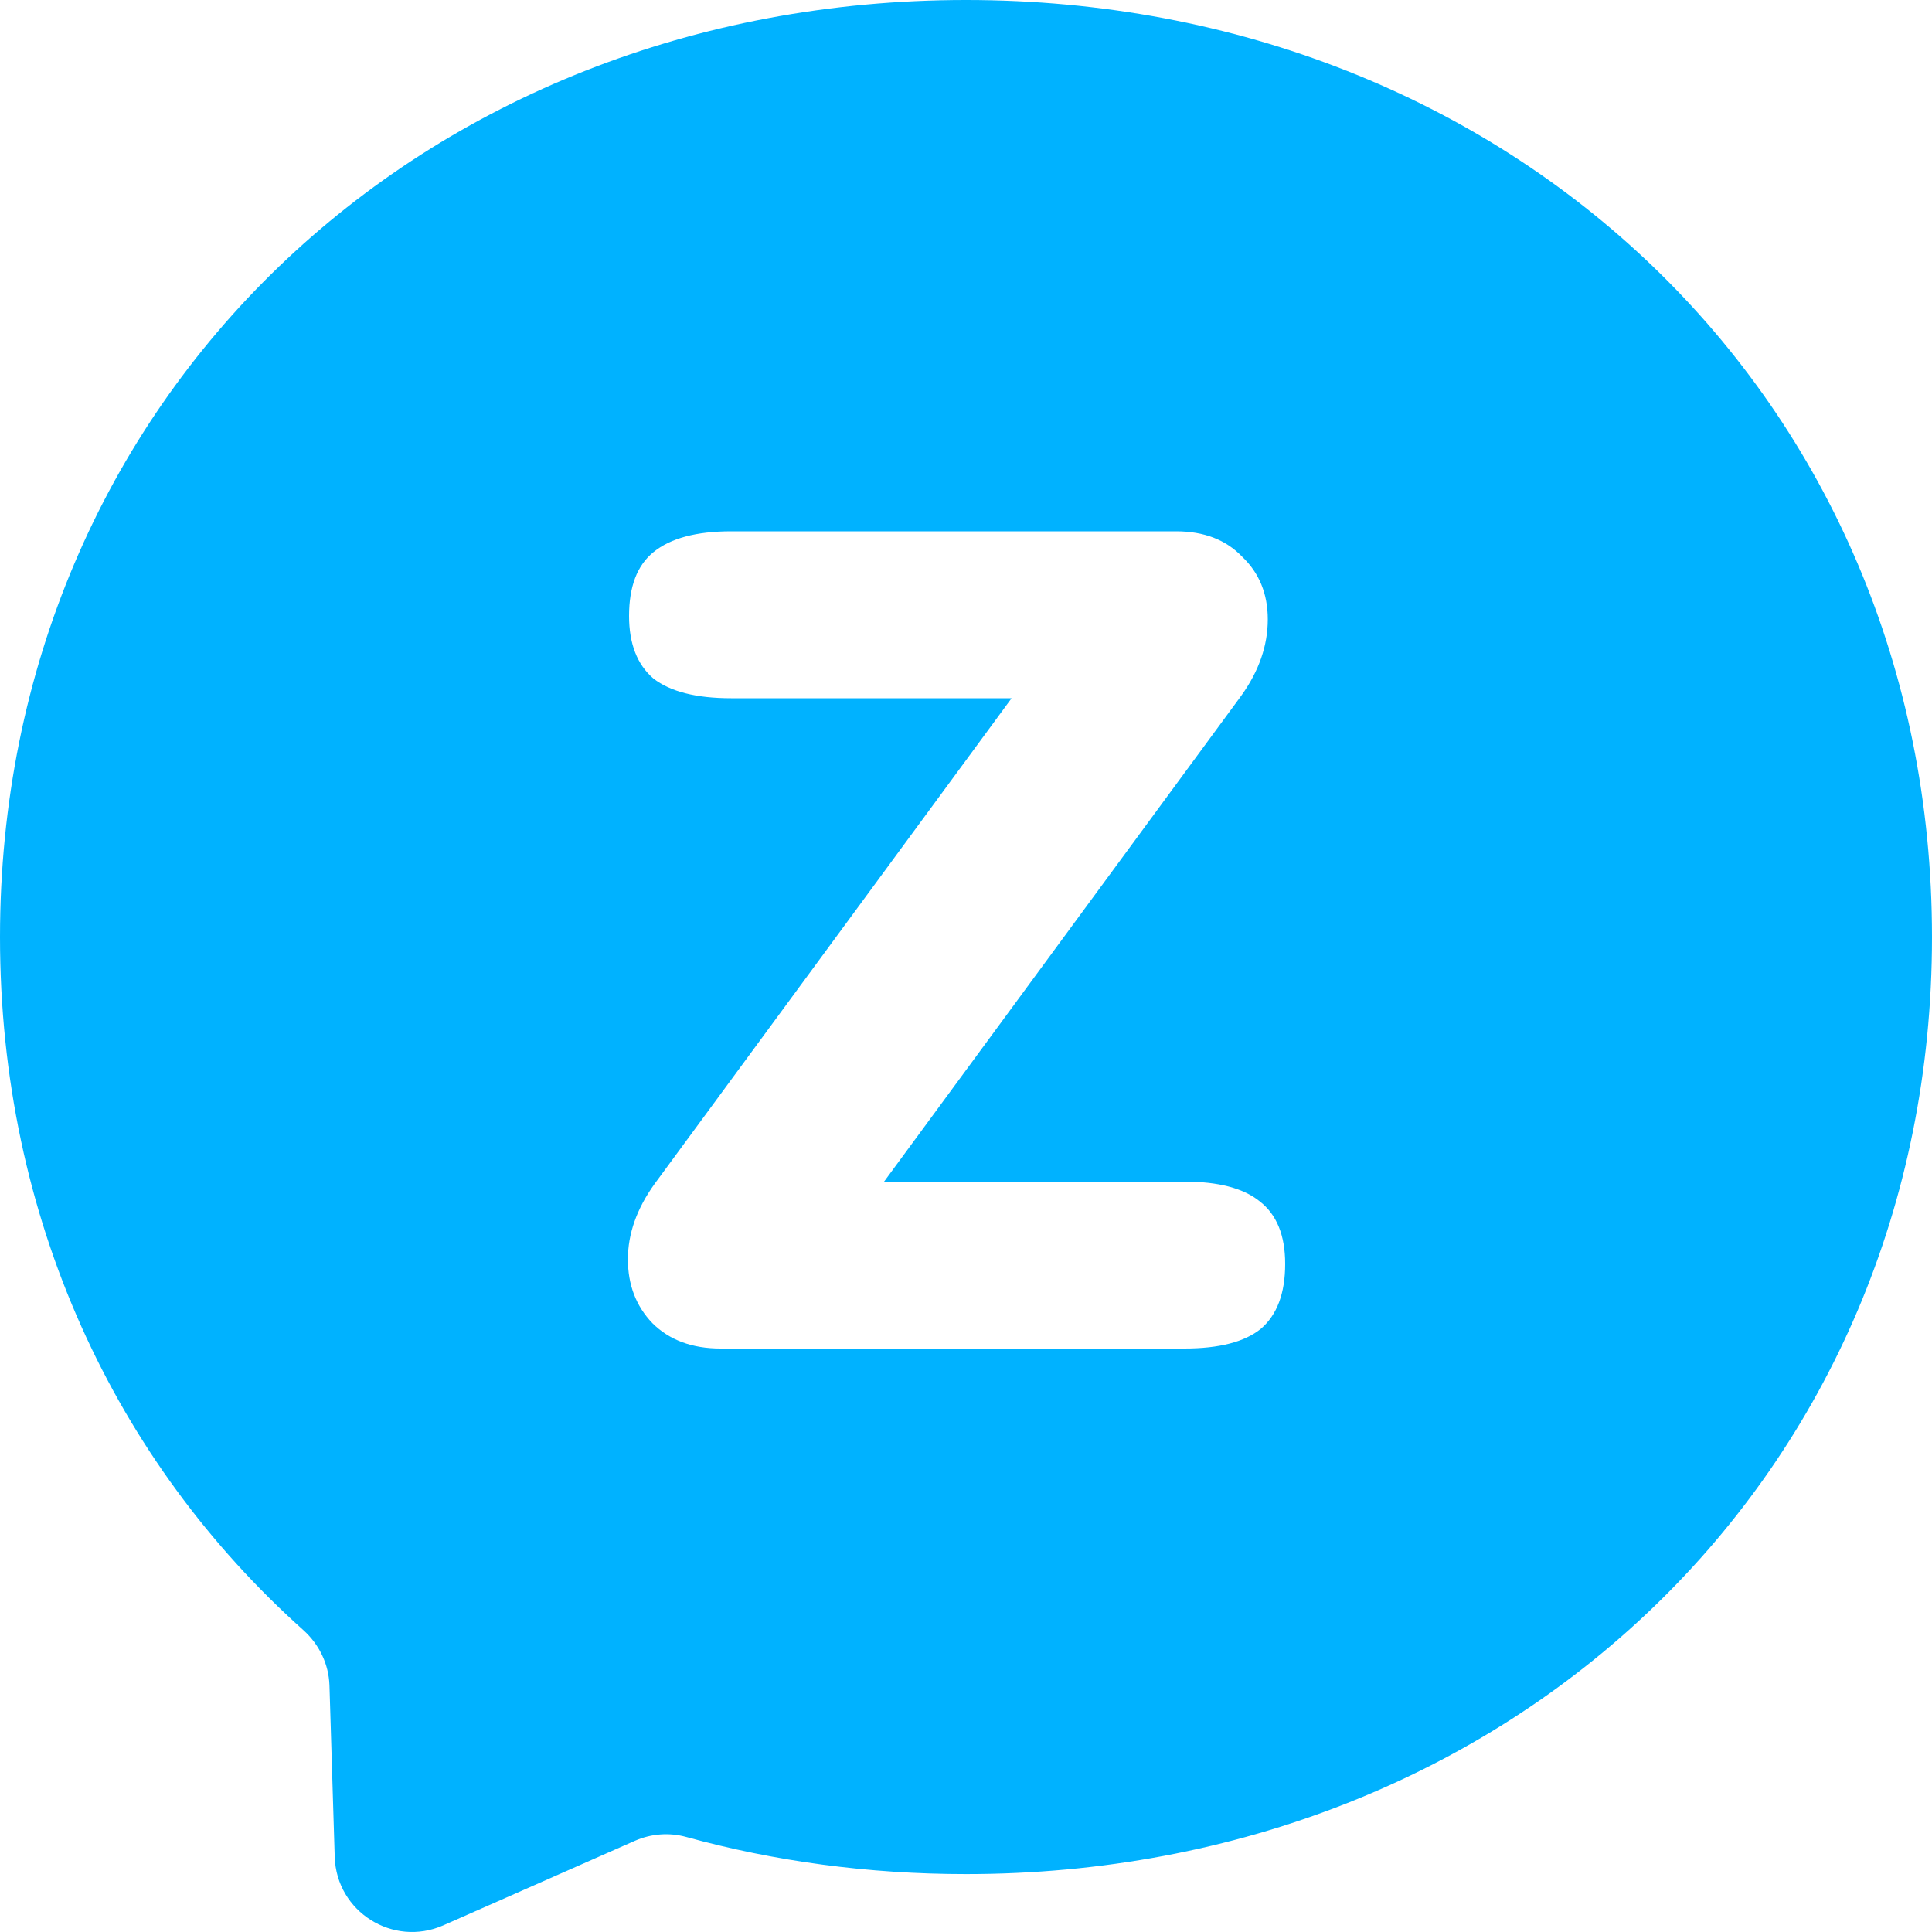 <svg width="40" height="40" viewBox="0 0 40 40" fill="none" xmlns="http://www.w3.org/2000/svg" class="w-4 h-4" data-v-26dda330=""><path fill-rule="evenodd" clip-rule="evenodd" d="M0 19.401C0 8.254 8.732 0 20 0C31.268 0 40 8.254 40 19.401C40 30.548 31.268 38.801 20 38.801C17.976 38.801 16.032 38.536 14.209 38.033C13.855 37.936 13.481 37.964 13.143 38.113L9.175 39.864C8.137 40.318 6.966 39.582 6.93 38.447L6.821 34.89C6.805 34.451 6.608 34.045 6.282 33.751C2.39 30.27 0 25.232 0 19.401ZM26.08 24.872C25.744 24.6 25.224 24.464 24.52 24.464H18.304L25.696 14.408C26.064 13.896 26.248 13.368 26.248 12.824C26.248 12.296 26.072 11.864 25.72 11.528C25.384 11.176 24.928 11 24.352 11H15.136C14.416 11 13.88 11.144 13.528 11.432C13.192 11.704 13.024 12.144 13.024 12.752C13.024 13.328 13.192 13.76 13.528 14.048C13.88 14.32 14.416 14.456 15.136 14.456H20.944L13.552 24.512C13.184 25.024 13 25.544 13 26.072C13 26.6 13.168 27.04 13.504 27.392C13.856 27.744 14.328 27.92 14.92 27.92H24.52C25.24 27.92 25.768 27.784 26.104 27.512C26.44 27.224 26.608 26.776 26.608 26.168C26.608 25.576 26.432 25.144 26.08 24.872Z" fill="#00B2FF" data-v-26dda330=""></path></svg>